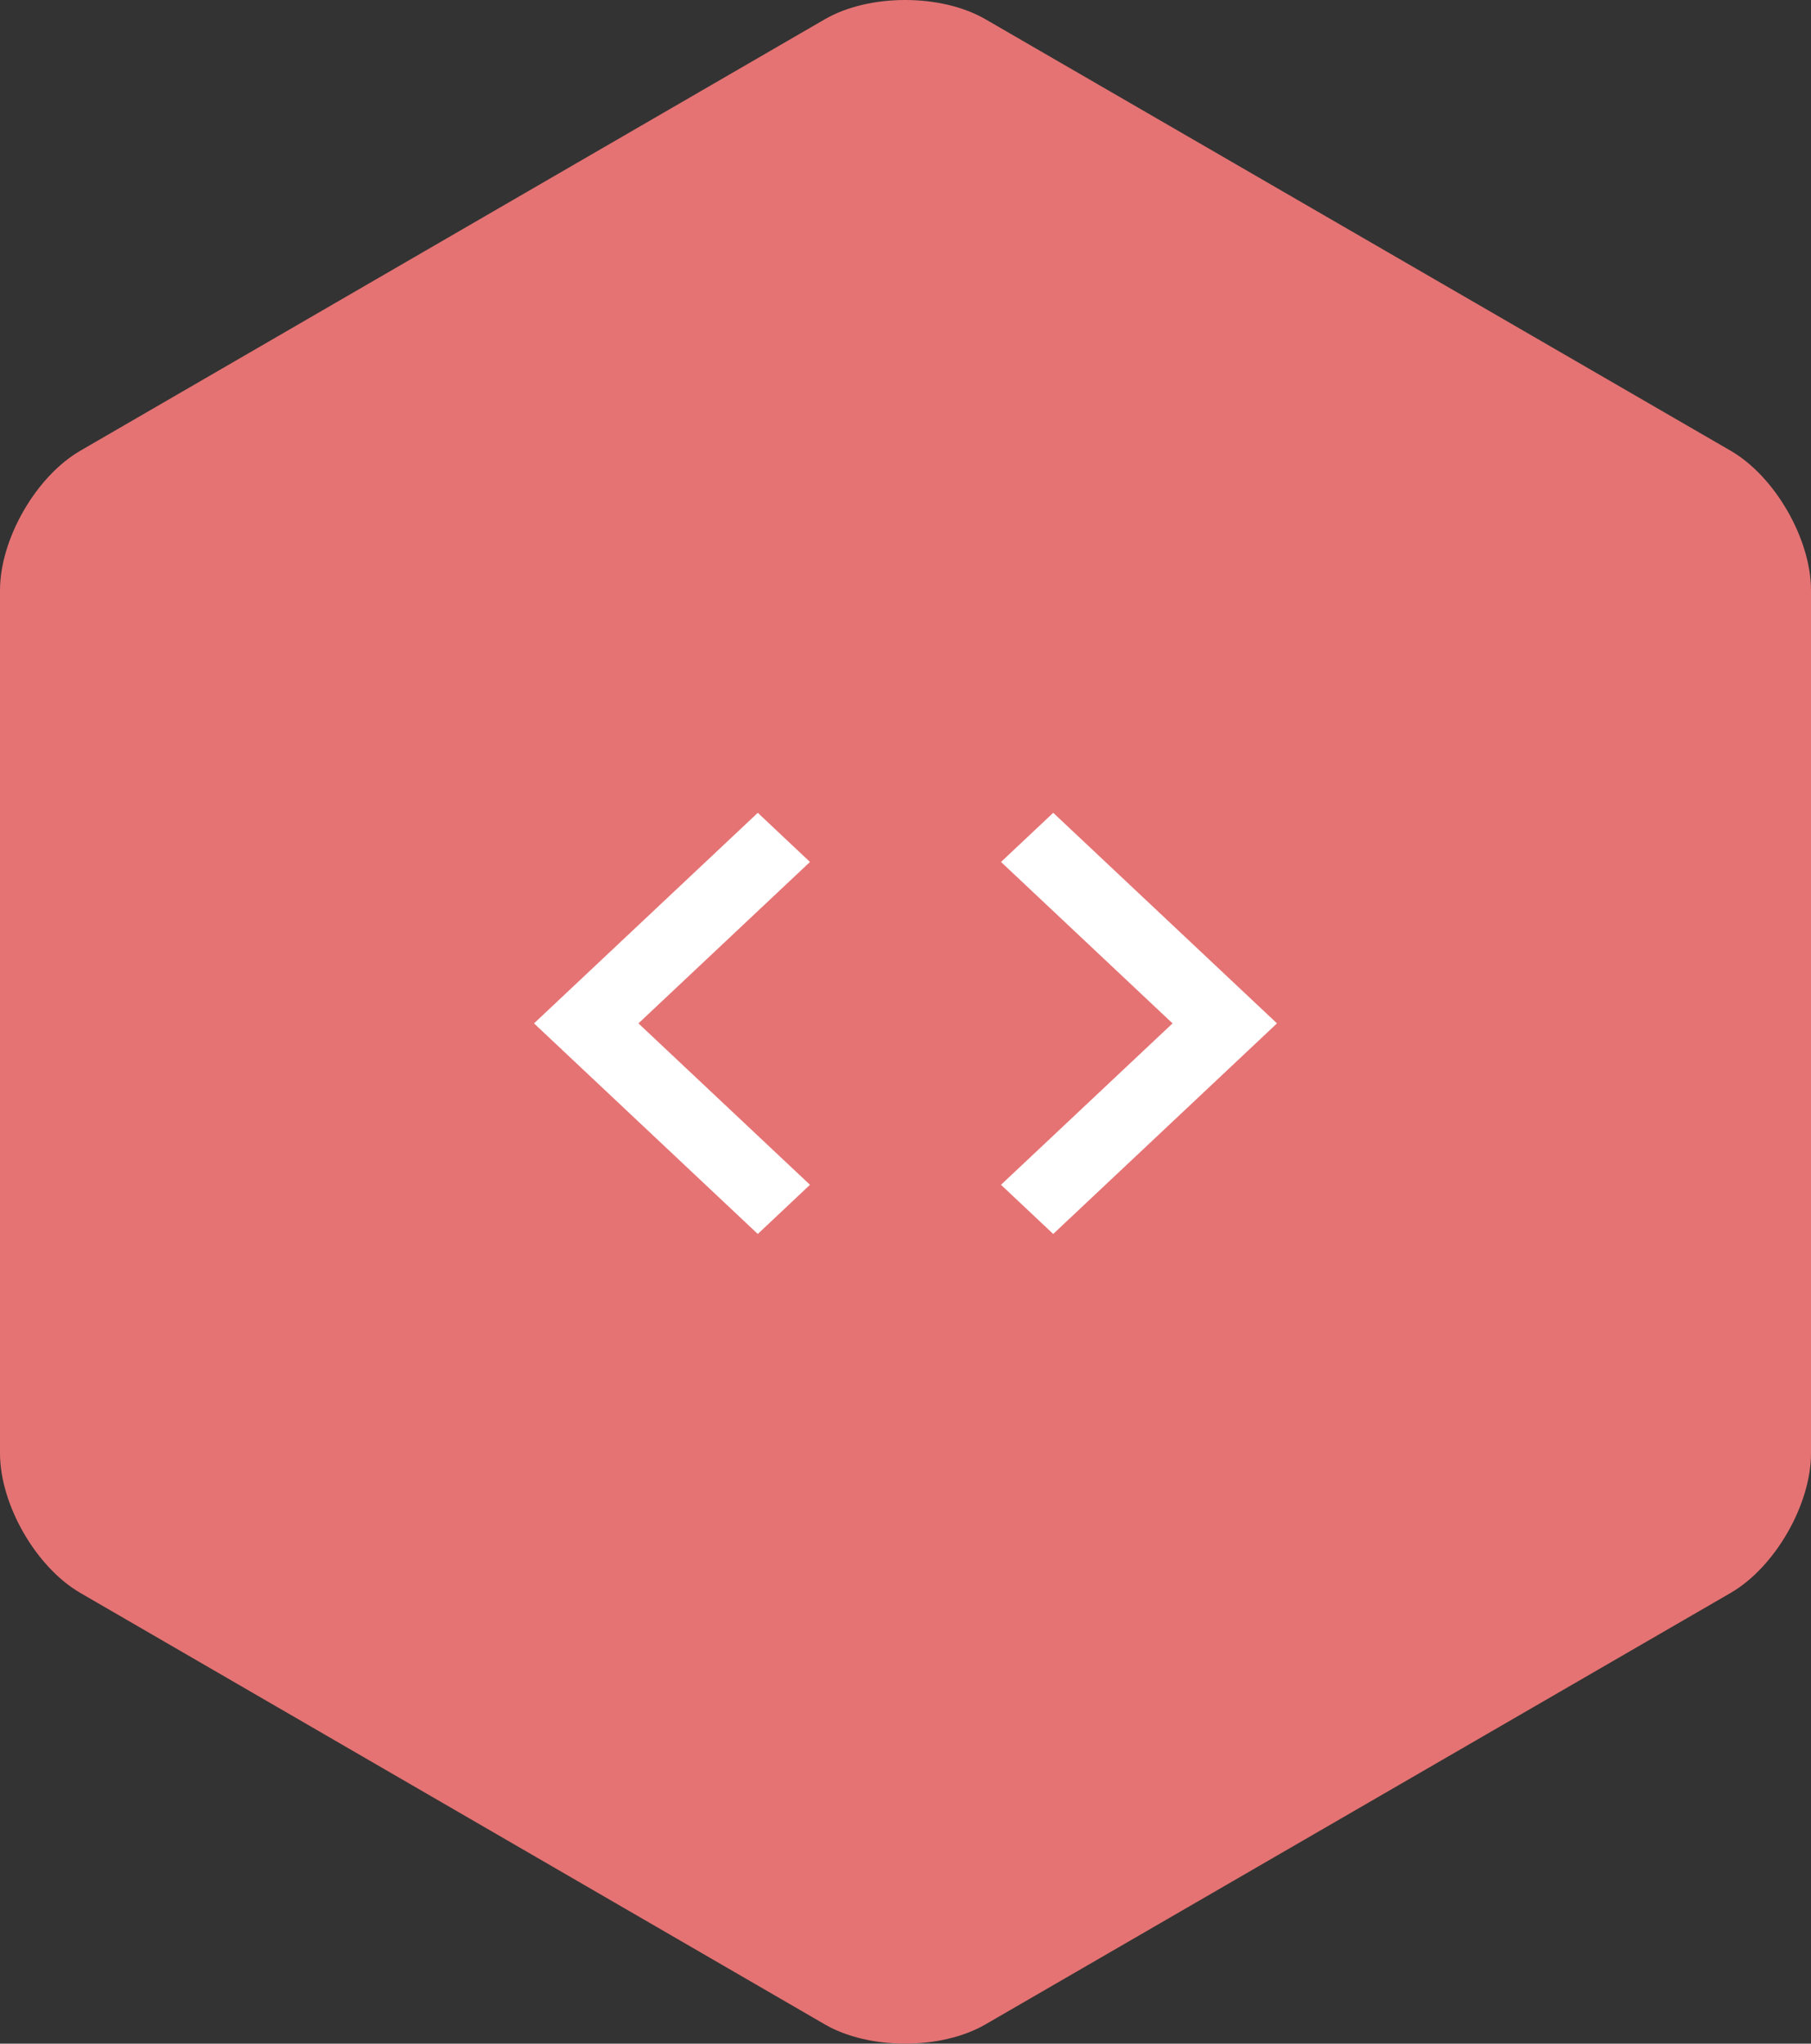 <?xml version="1.0" encoding="UTF-8" standalone="no"?><svg width="78px" height="88px" viewBox="0 0 78 88" version="1.1" xmlns="http://www.w3.org/2000/svg" xmlns:xlink="http://www.w3.org/1999/xlink"><rect x="0" y="0" width="78" height="88" fill="#333333" stroke="none"/><g id="Desktop-design" stroke="none" stroke-width="1" fill="none" fill-rule="evenodd"><g id="Features" transform="translate(-428, -6208)"><g id="Group-13" transform="translate(192, 5983)"><g id="Group-14" transform="translate(236, 225)"><g id="Group-3" fill="#E57373"><path d="M35.524,0.83 C37.434,-0.277 40.537,-0.276 42.446,0.83 L74.538,19.408 C76.45,20.515 78,23.211 78,25.422 L78,62.578 C78,64.793 76.446,67.487 74.538,68.592 L42.446,87.17 C40.534,88.277 37.431,88.276 35.524,87.17 L3.46,68.592 C1.549,67.485 2.12051611e-14,64.789 1.99889639e-14,62.578 L-4.57382396e-16,25.422 C-1.67573088e-15,23.207 1.552,20.513 3.46,19.408 L35.524,0.83 Z" id="Polygon-16"></path></g><path d="M34.886,51.018 L32.638,53.135 L23,44.067 L32.638,35 L34.886,37.116 L27.498,44.067 L34.886,51.018 L34.886,51.018 L34.886,51.018 Z M45.362,53.135 L43.113,51.018 L50.502,44.067 L43.114,37.116 L45.363,35 L55,44.067 L45.362,53.135 L45.362,53.135 L45.362,53.135 Z" id="Shape" fill="#FFFFFF"></path></g></g></g></g></svg>
